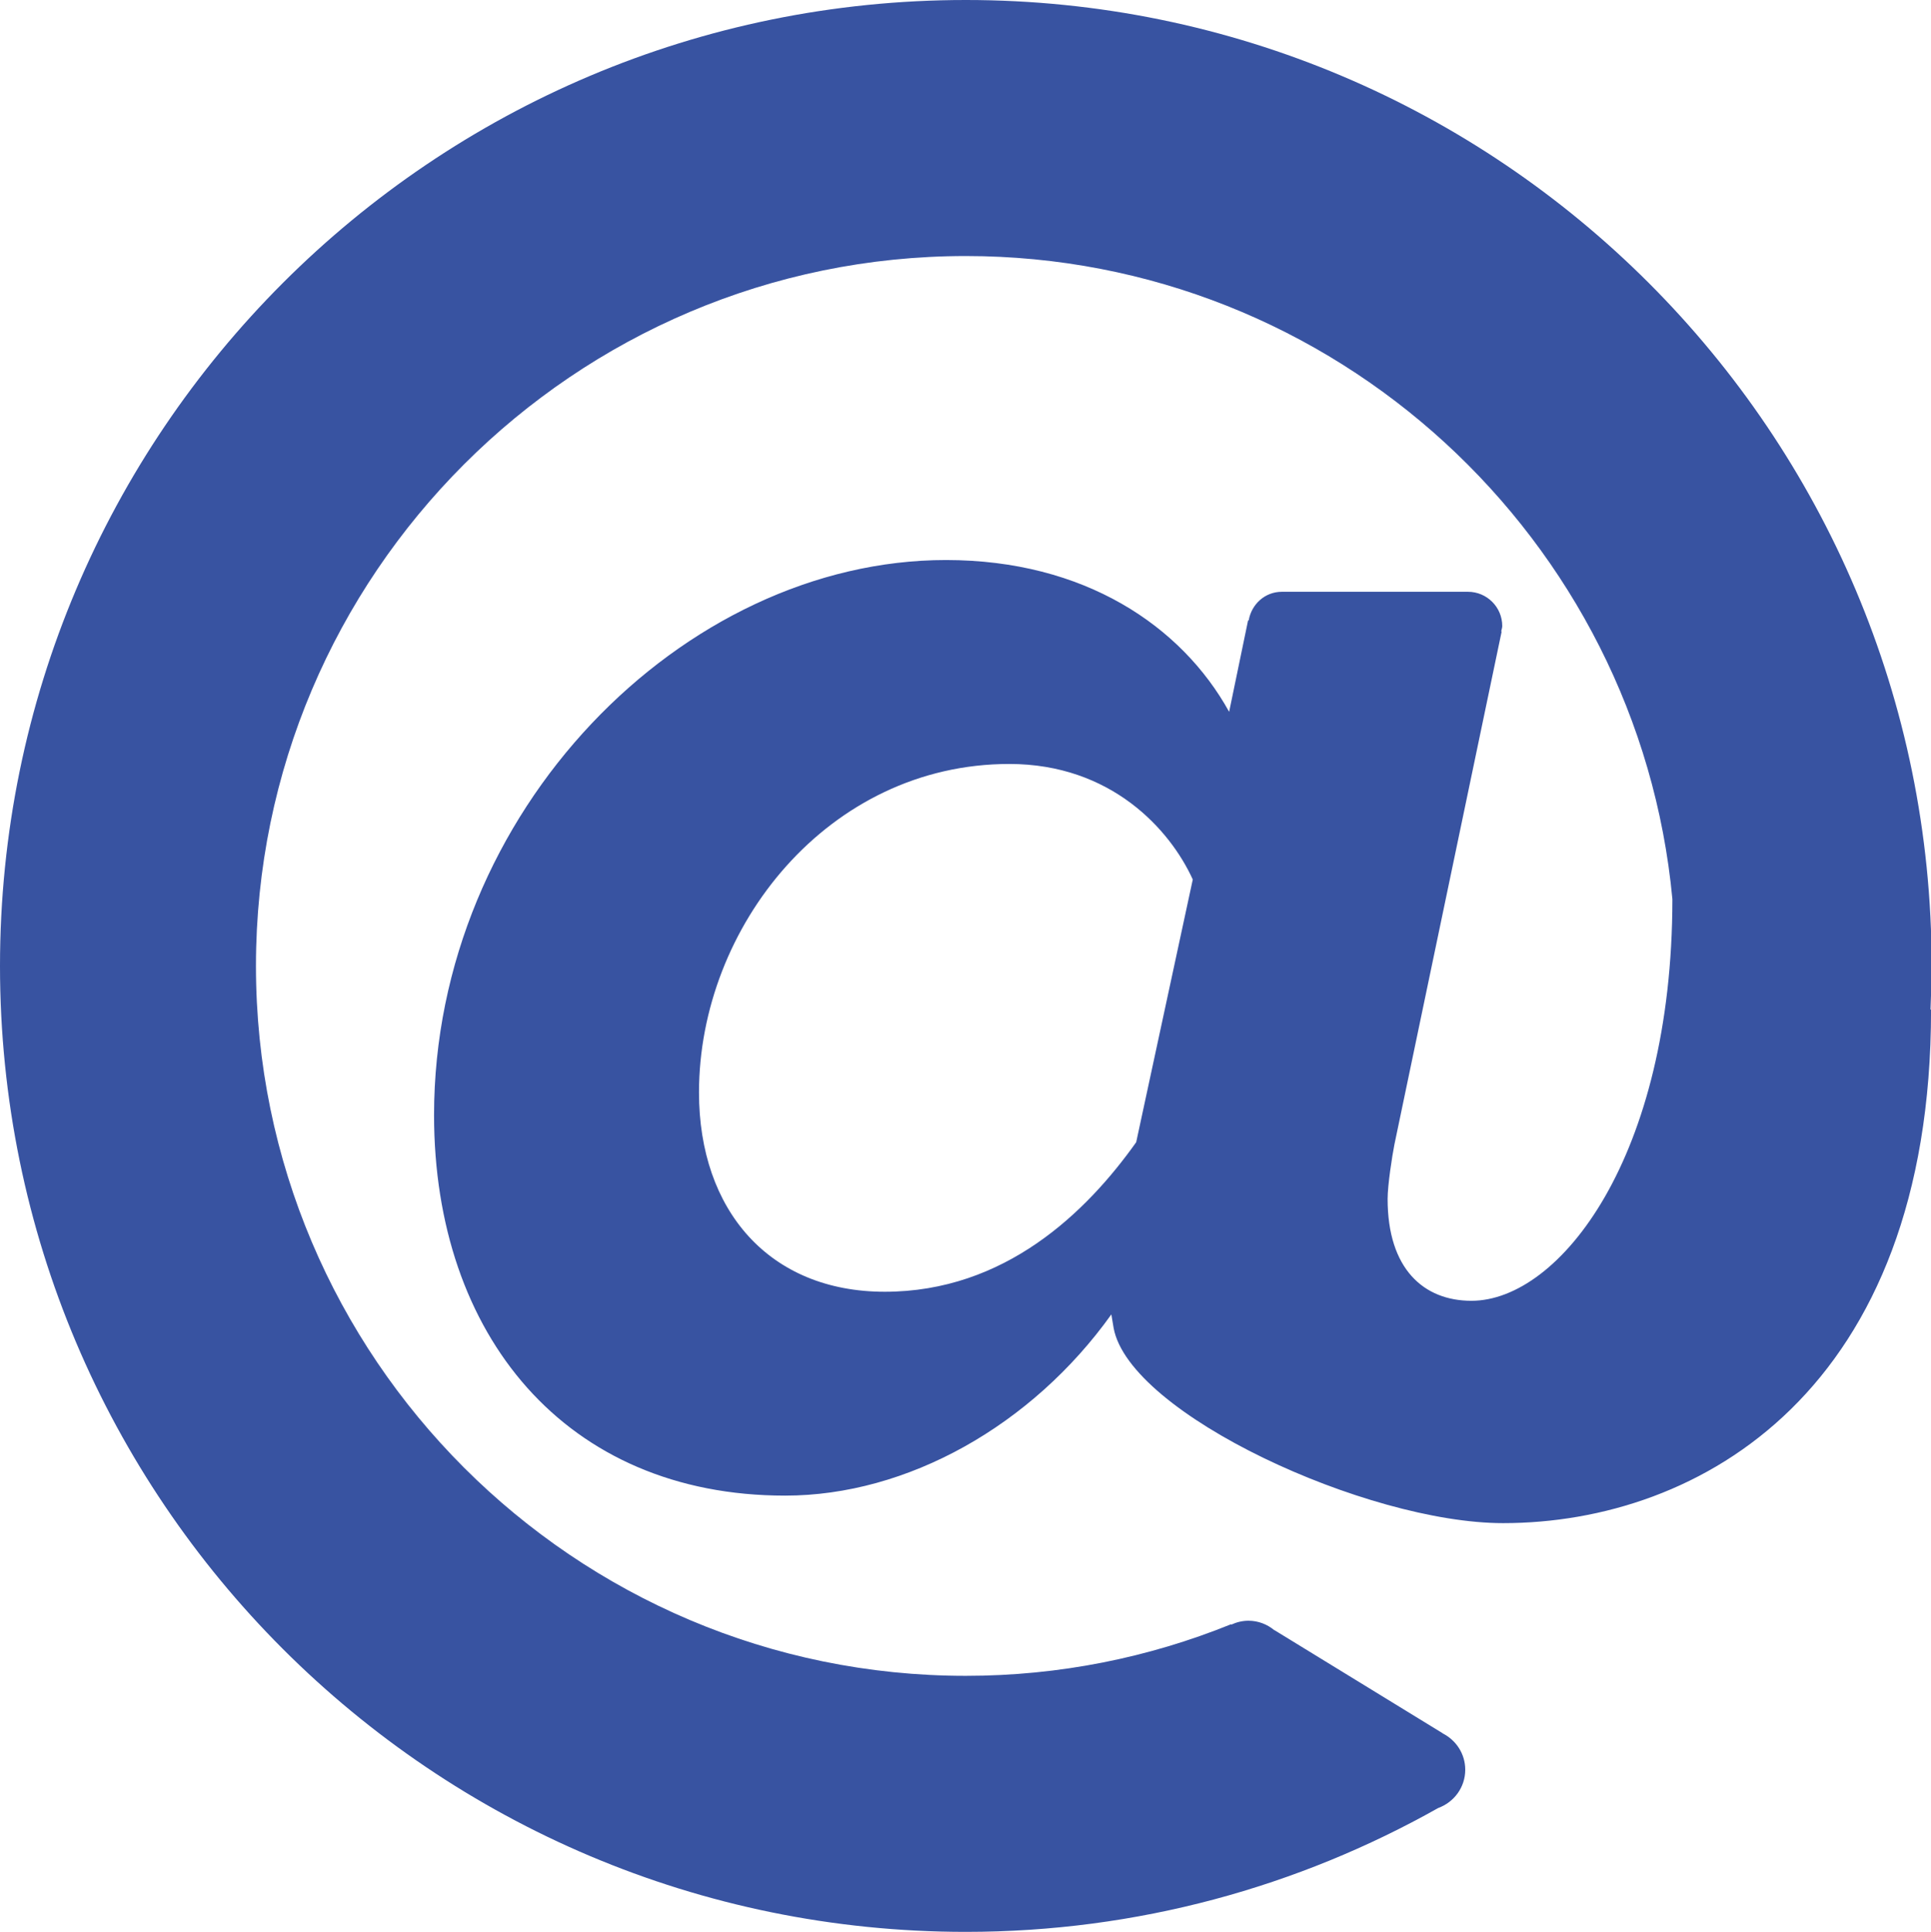 <?xml version="1.0" encoding="utf-8"?>
<!-- Generator: Adobe Illustrator 15.0.0, SVG Export Plug-In . SVG Version: 6.00 Build 0)  -->
<!DOCTYPE svg PUBLIC "-//W3C//DTD SVG 1.1//EN" "http://www.w3.org/Graphics/SVG/1.1/DTD/svg11.dtd">
<svg version="1.1" id="Layer_1" xmlns="http://www.w3.org/2000/svg" xmlns:xlink="http://www.w3.org/1999/xlink" x="0px" y="0px"
	 width="74.975px" height="75px" viewBox="12.5 13.5 74.975 75" enable-background="new 12.5 13.5 74.975 75" xml:space="preserve">
<g>
	<path fill="#3853A1" d="M87.5,51.002C87.5,30.293,70.712,13.5,50,13.5S12.5,30.293,12.5,51.002C12.5,71.712,29.288,88.5,50,88.5
		c6.668,0,12.918-1.756,18.342-4.809c0.61-0.222,1.049-0.799,1.049-1.486c0-0.622-0.361-1.153-0.882-1.413l0.003-0.004l-6.529-4.002
		L61.98,76.79c-0.274-0.228-0.621-0.369-1.006-0.369c-0.238,0-0.461,0.056-0.662,0.149l-0.016-0.012
		c-3.184,1.289-6.656,2.002-10.298,2.002c-15.199,0-27.56-12.361-27.56-27.56C22.44,35.807,34.802,23.44,50,23.44
		c14.322,0,26.121,10.984,27.434,24.967C77.428,58.419,73.059,64,69.631,64c-1.847,0-3.254-1.23-3.254-3.957
		c0-0.527,0.176-1.672,0.264-2.111l4.164-19.917h-0.019c0.012-0.071,0.042-0.136,0.042-0.21c0-0.734-0.596-1.33-1.33-1.33h-7.23
		c-0.656,0-1.178,0.485-1.285,1.112l-0.024-0.001l-0.735,3.549c-1.849-3.342-5.631-5.893-10.994-5.893
		c-10.204,0-19.877,9.764-19.877,21.549c0,8.529,5.101,14.773,13.632,14.773c4.75,0,9.587-2.727,12.666-7.035l0.088,0.527
		c0.615,3.342,9.844,7.576,15.121,7.576c7.65,0,16.617-5.156,16.617-19.932l-0.021-0.01C87.477,52.13,87.5,51.568,87.5,51.002z
		 M56.615,57.844c-1.936,2.727-5.102,5.805-9.763,5.805c-4.486,0-7.212-3.166-7.212-7.736c0-6.422,5.013-12.754,12.049-12.754
		c3.957,0,6.244,2.551,7.123,4.486L56.615,57.844z"/>
</g>
</svg>
